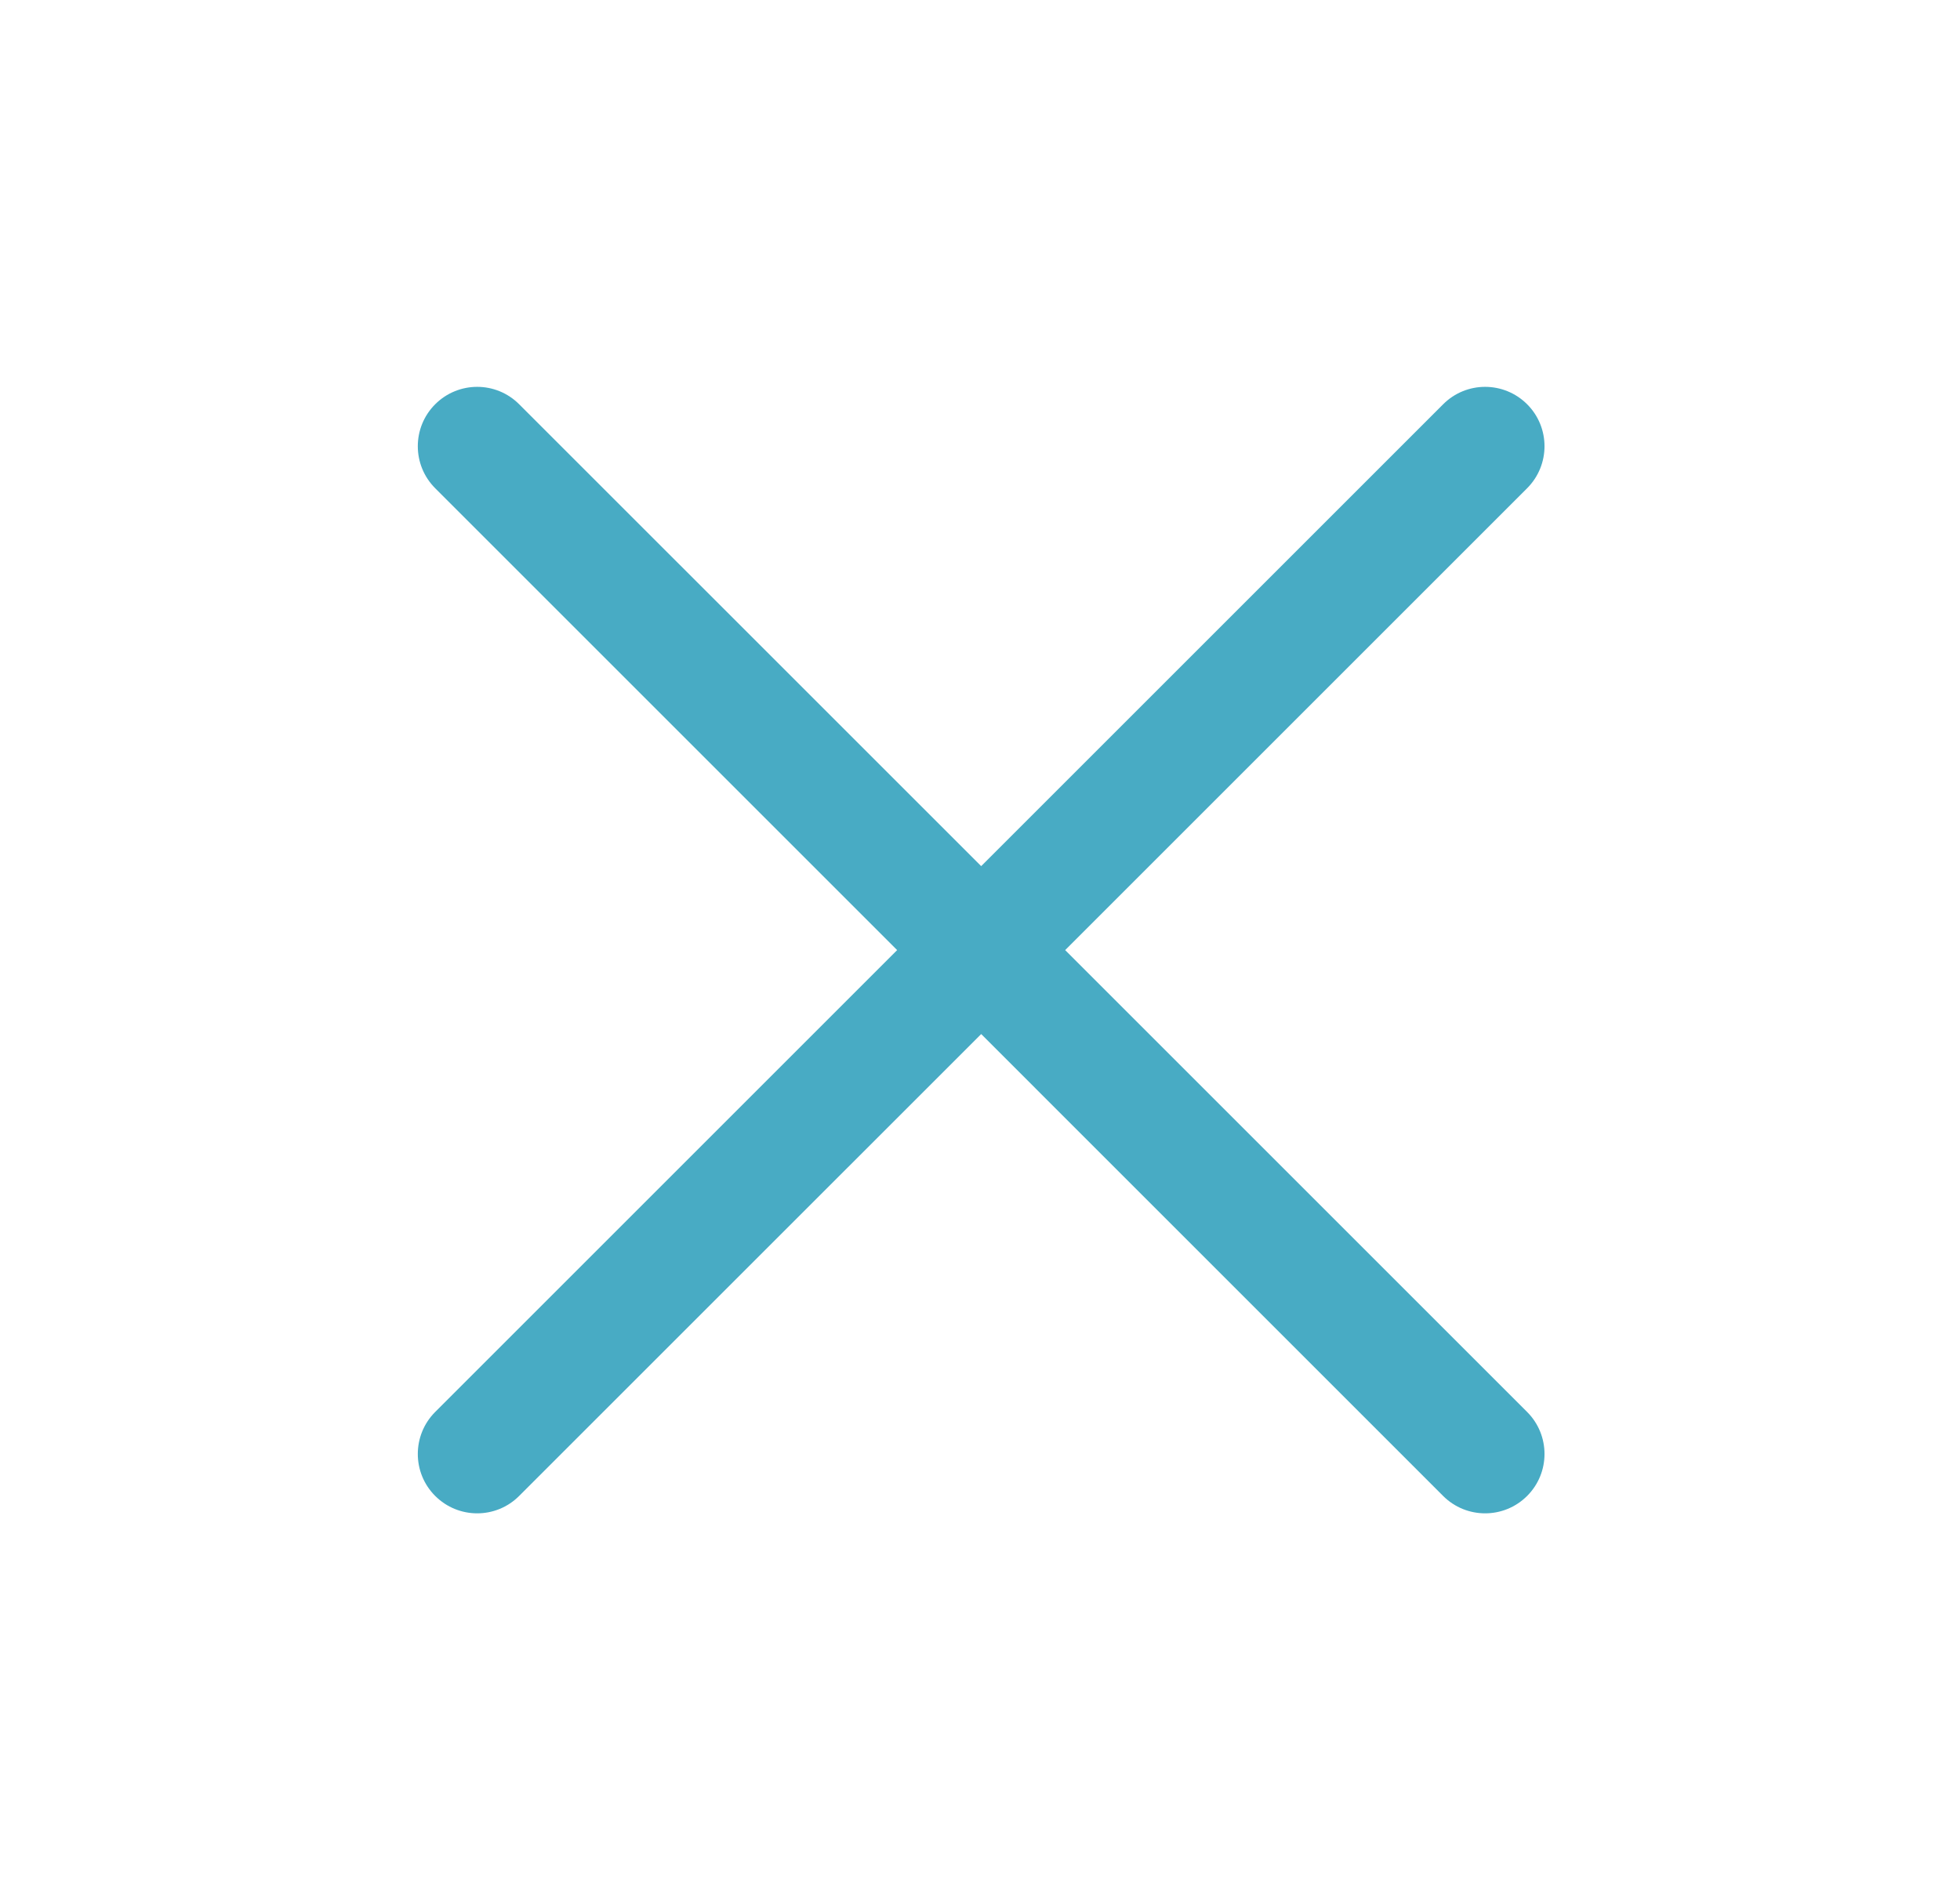 <svg width="33" height="32" viewBox="0 0 33 32" fill="none" xmlns="http://www.w3.org/2000/svg">
<path d="M8.741 6.808C8.351 6.417 7.718 6.417 7.327 6.808C6.937 7.198 6.937 7.831 7.327 8.222L15.105 16L7.327 23.778C6.937 24.169 6.937 24.802 7.327 25.192C7.718 25.583 8.351 25.583 8.741 25.192L16.52 17.414L24.297 25.192C24.688 25.583 25.321 25.583 25.712 25.192C26.102 24.802 26.102 24.169 25.712 23.778L17.934 16L25.712 8.222C26.102 7.831 26.102 7.198 25.712 6.808C25.321 6.417 24.688 6.417 24.298 6.808L16.52 14.586L8.741 6.808Z" fill="#48ABC4"/>
</svg>
